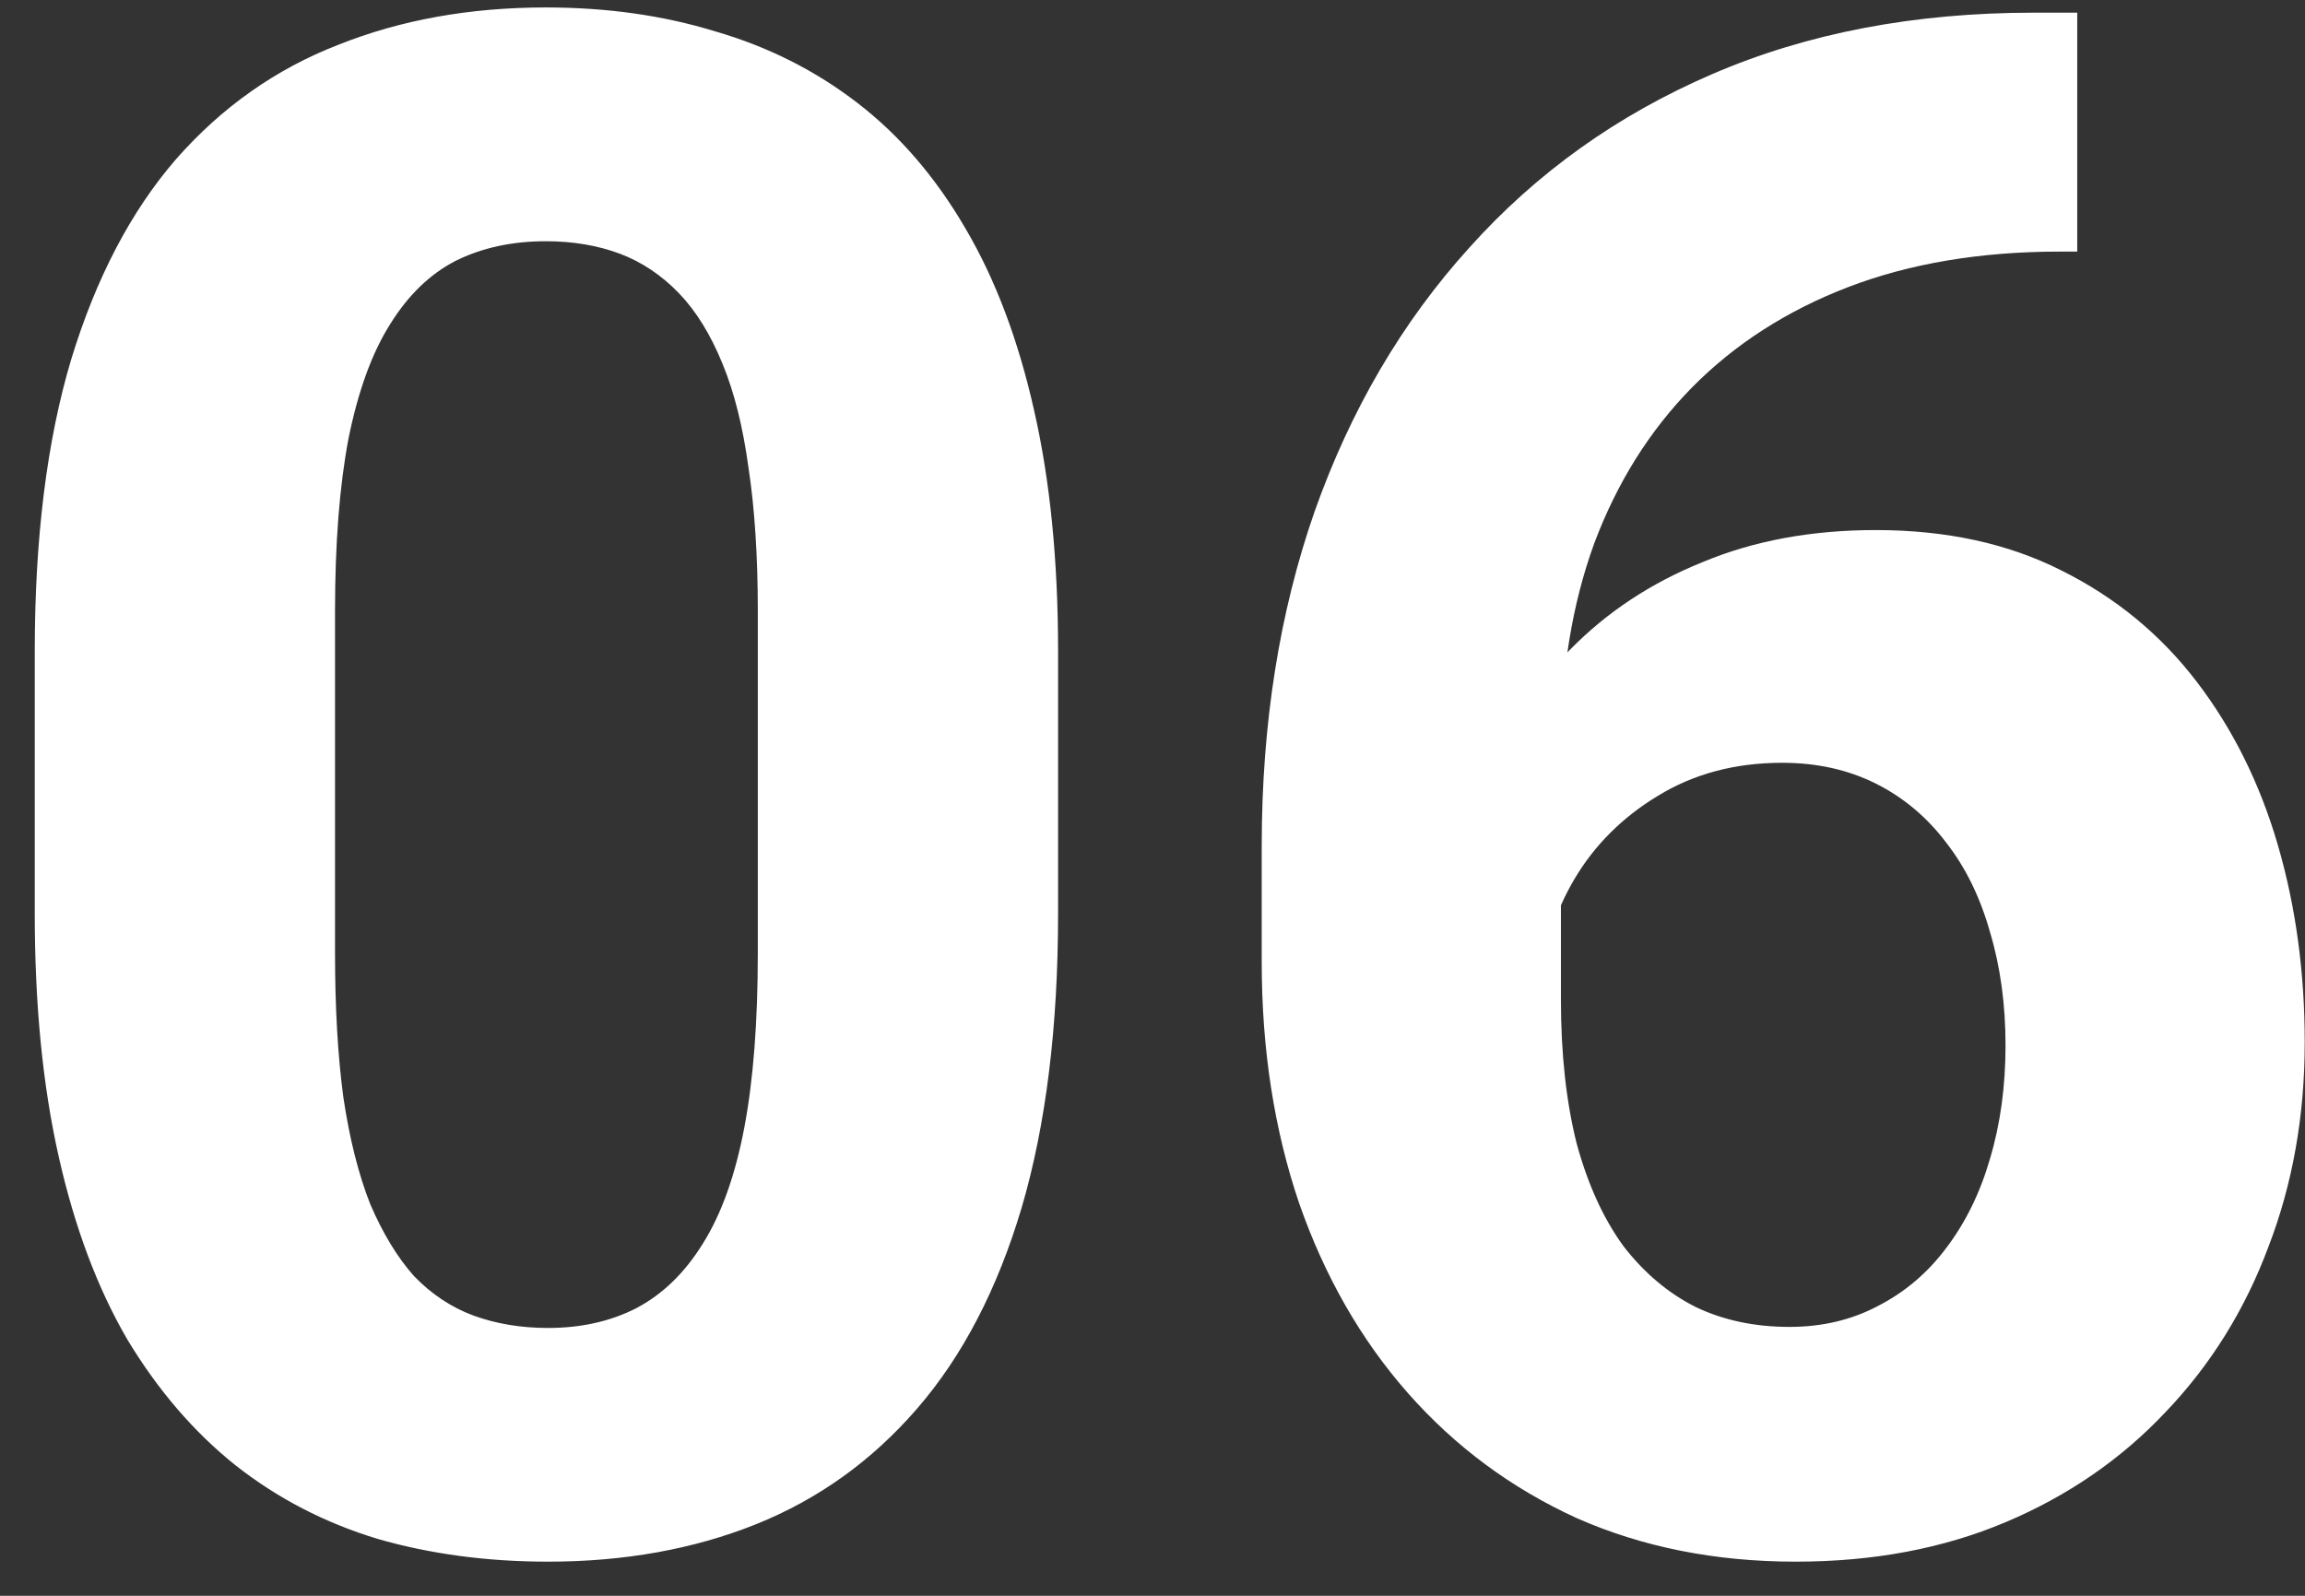 <svg width="26" height="18" viewBox="0 0 26 18" fill="none" xmlns="http://www.w3.org/2000/svg">
<rect x="0" y="0" width="26" height="18" fill="#333333" stroke="none"/>
<path d="M11.935 7.35V10.303C11.935 11.584 11.798 12.69 11.525 13.619C11.251 14.541 10.857 15.299 10.341 15.893C9.833 16.479 9.228 16.912 8.525 17.194C7.822 17.475 7.04 17.615 6.181 17.615C5.494 17.615 4.853 17.529 4.259 17.358C3.665 17.178 3.13 16.901 2.654 16.526C2.185 16.151 1.779 15.678 1.435 15.107C1.099 14.529 0.841 13.842 0.662 13.045C0.482 12.248 0.392 11.334 0.392 10.303V7.35C0.392 6.068 0.529 4.971 0.802 4.057C1.083 3.135 1.478 2.381 1.986 1.795C2.501 1.209 3.111 0.779 3.814 0.506C4.517 0.225 5.298 0.084 6.158 0.084C6.845 0.084 7.482 0.174 8.068 0.354C8.662 0.526 9.197 0.795 9.673 1.162C10.15 1.529 10.556 2.002 10.892 2.58C11.228 3.151 11.486 3.834 11.665 4.631C11.845 5.42 11.935 6.326 11.935 7.35ZM8.548 10.748V6.893C8.548 6.276 8.513 5.736 8.443 5.276C8.38 4.815 8.283 4.424 8.15 4.104C8.017 3.776 7.853 3.51 7.658 3.307C7.462 3.104 7.24 2.955 6.99 2.861C6.74 2.768 6.462 2.721 6.158 2.721C5.775 2.721 5.435 2.795 5.138 2.943C4.849 3.092 4.603 3.33 4.4 3.658C4.197 3.979 4.04 4.408 3.931 4.947C3.83 5.479 3.779 6.127 3.779 6.893V10.748C3.779 11.365 3.81 11.908 3.873 12.377C3.943 12.846 4.044 13.248 4.177 13.584C4.318 13.912 4.482 14.182 4.669 14.393C4.865 14.596 5.087 14.744 5.337 14.838C5.595 14.932 5.876 14.979 6.181 14.979C6.556 14.979 6.888 14.904 7.177 14.756C7.474 14.6 7.724 14.357 7.927 14.029C8.138 13.694 8.294 13.256 8.396 12.717C8.498 12.178 8.548 11.522 8.548 10.748ZM22.939 0.143H23.431V2.838H23.232C22.341 2.838 21.548 2.971 20.853 3.236C20.158 3.502 19.568 3.881 19.083 4.373C18.607 4.858 18.24 5.443 17.982 6.131C17.732 6.818 17.607 7.588 17.607 8.44V11.275C17.607 11.885 17.666 12.424 17.783 12.893C17.908 13.354 18.083 13.74 18.31 14.053C18.544 14.357 18.818 14.588 19.13 14.744C19.443 14.893 19.794 14.967 20.185 14.967C20.552 14.967 20.884 14.889 21.181 14.732C21.486 14.576 21.744 14.357 21.954 14.076C22.173 13.787 22.337 13.451 22.447 13.069C22.564 12.678 22.622 12.252 22.622 11.791C22.622 11.33 22.564 10.904 22.447 10.514C22.337 10.123 22.173 9.787 21.954 9.506C21.736 9.217 21.47 8.994 21.158 8.838C20.845 8.682 20.494 8.604 20.103 8.604C19.572 8.604 19.103 8.729 18.697 8.979C18.298 9.221 17.986 9.533 17.759 9.916C17.533 10.299 17.412 10.701 17.396 11.123L16.376 10.467C16.4 9.865 16.525 9.295 16.751 8.756C16.986 8.217 17.306 7.74 17.712 7.326C18.126 6.904 18.622 6.576 19.201 6.342C19.779 6.1 20.431 5.979 21.158 5.979C21.954 5.979 22.654 6.131 23.255 6.436C23.865 6.74 24.372 7.158 24.779 7.69C25.185 8.221 25.49 8.834 25.693 9.529C25.896 10.225 25.997 10.967 25.997 11.756C25.997 12.584 25.861 13.354 25.587 14.065C25.322 14.775 24.935 15.397 24.427 15.928C23.927 16.459 23.326 16.873 22.622 17.17C21.919 17.467 21.13 17.615 20.255 17.615C19.349 17.615 18.525 17.451 17.783 17.123C17.048 16.787 16.416 16.319 15.884 15.717C15.353 15.115 14.943 14.4 14.654 13.572C14.373 12.744 14.232 11.838 14.232 10.854V9.541C14.232 8.166 14.431 6.908 14.829 5.768C15.236 4.619 15.818 3.627 16.576 2.791C17.333 1.947 18.247 1.295 19.318 0.834C20.388 0.373 21.595 0.143 22.939 0.143Z" fill="white"/>
</svg>
